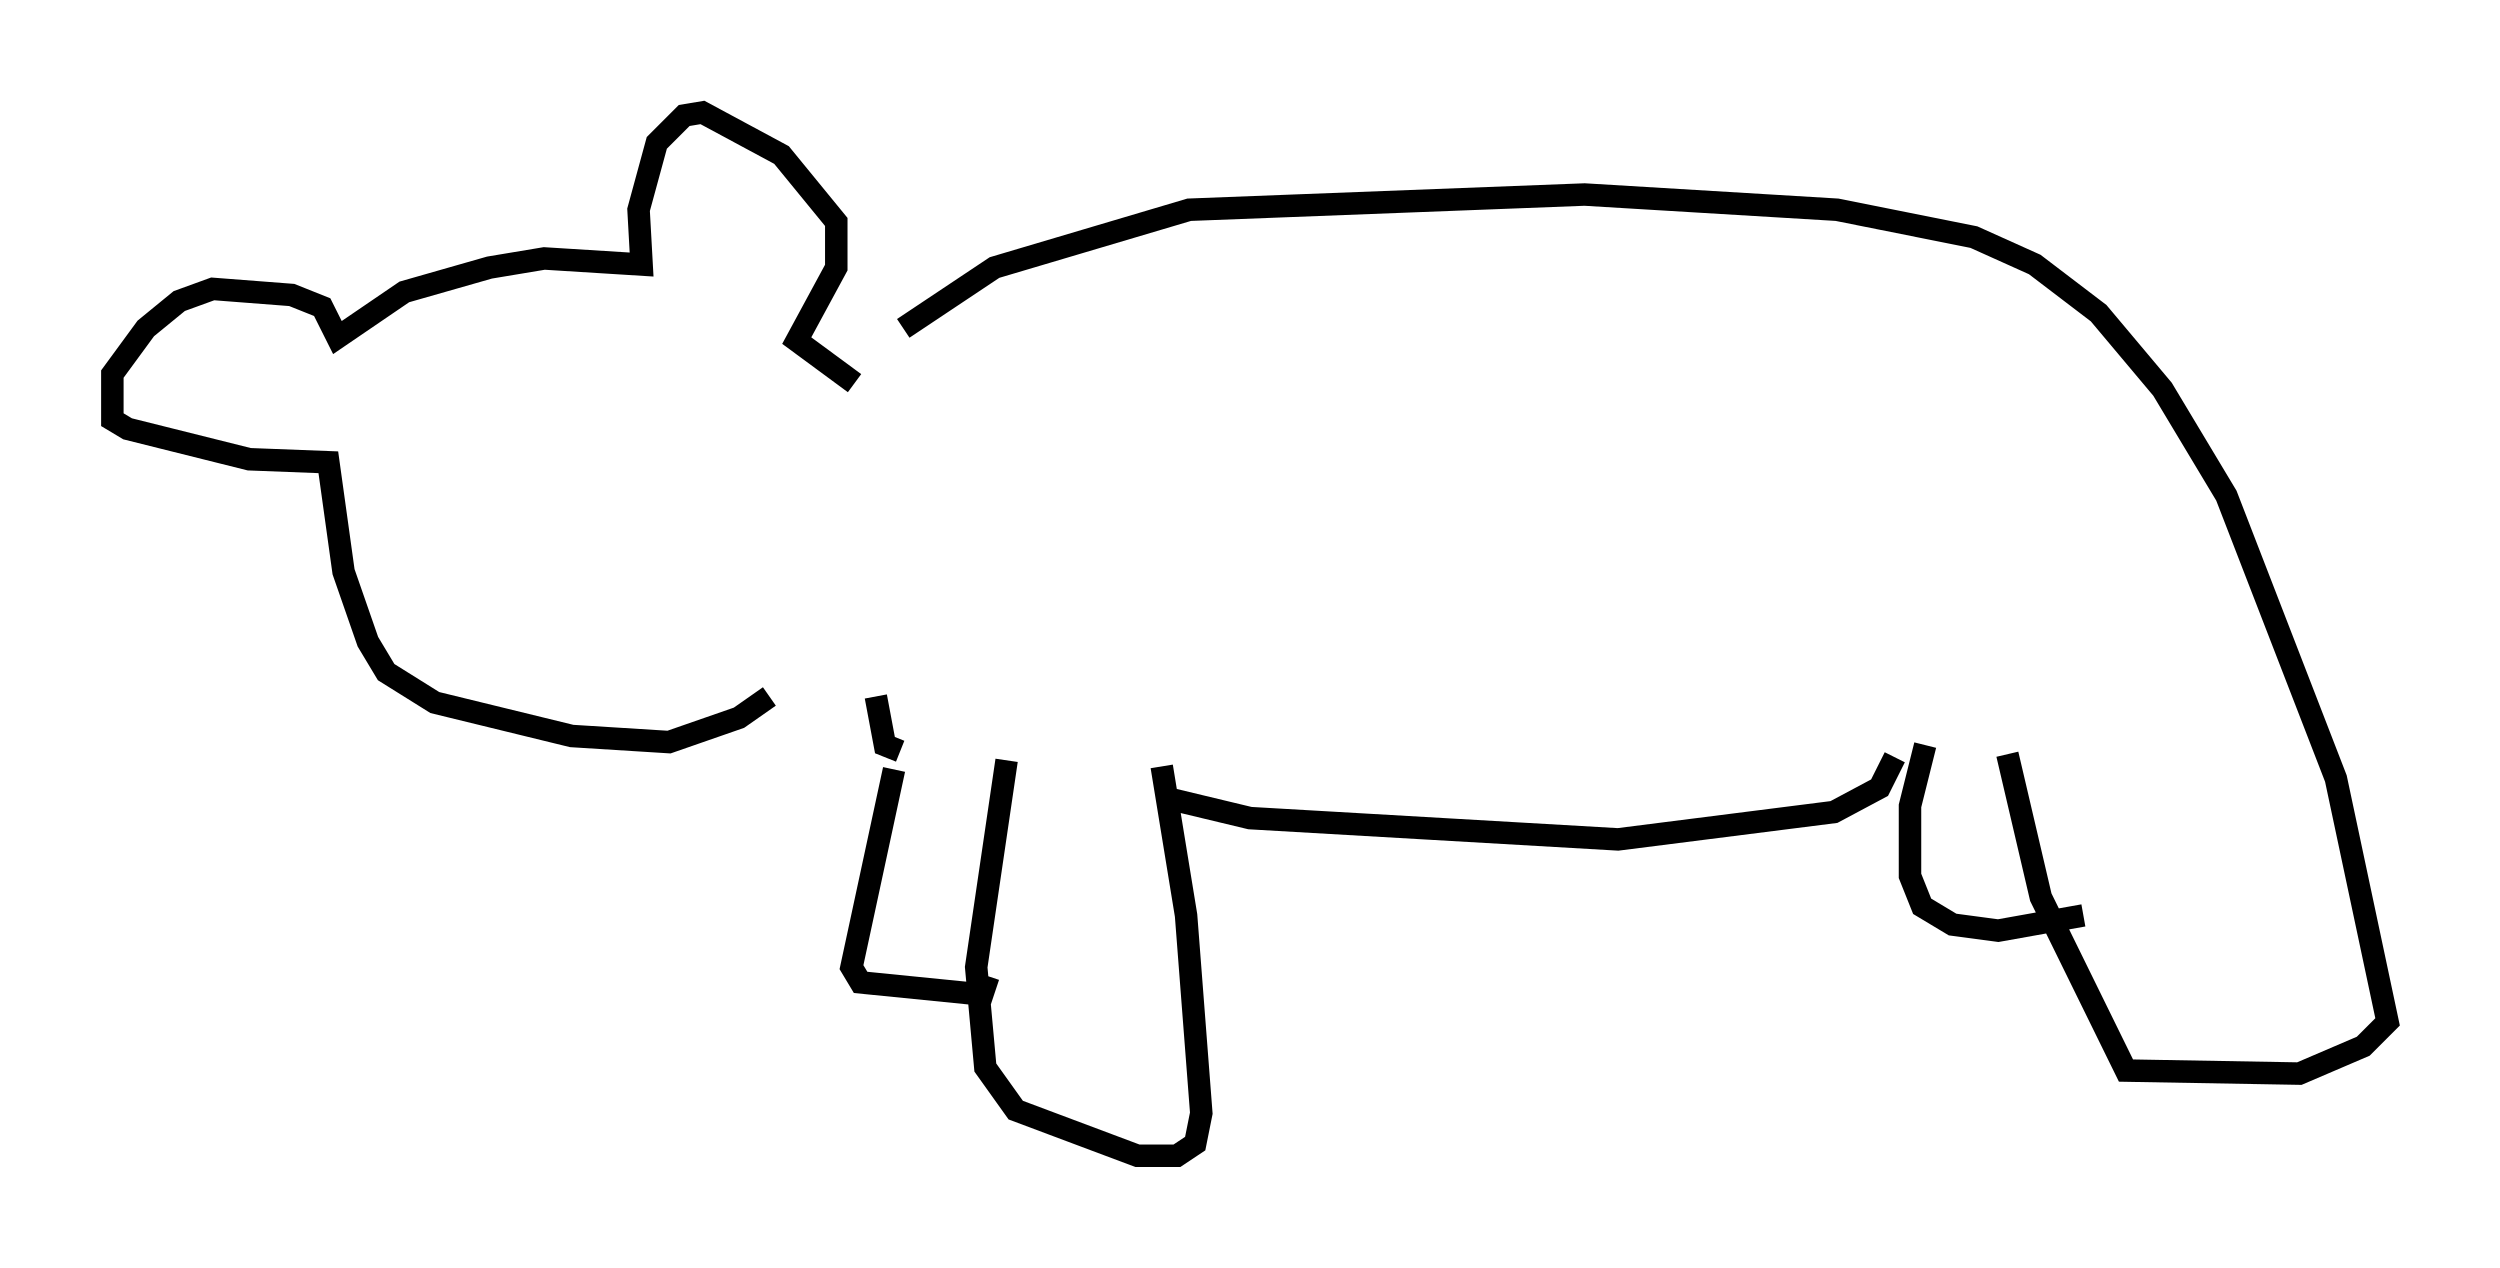 <?xml version="1.0" encoding="utf-8" ?>
<svg baseProfile="full" height="56.414" version="1.1" width="111.217" xmlns="http://www.w3.org/2000/svg" xmlns:ev="http://www.w3.org/2001/xml-events" xmlns:xlink="http://www.w3.org/1999/xlink"><defs /><rect fill="white" height="56.414" width="111.217" x="0" y="0" /><path d="M39.506, 15.961 m0.677, -1.353 l4.059, -2.706 8.66, -2.571 l17.591, -0.677 11.231, 0.677 l6.089, 1.218 2.706, 1.218 l2.842, 2.165 2.842, 3.383 l2.842, 4.736 4.871, 12.584 l2.3, 10.825 -1.083, 1.083 l-2.842, 1.218 -7.713, -0.135 l-3.789, -7.713 -1.488, -6.36 m-3.654, -0.406 l-0.677, 2.706 0.0, 3.112 l0.541, 1.353 1.353, 0.812 l2.03, 0.271 3.789, -0.677 m-8.39, -7.036 l-0.677, 1.353 -2.03, 1.083 l-9.607, 1.218 -16.373, -0.947 l-3.383, -0.812 m-0.541, -1.488 l1.083, 6.631 0.677, 8.796 l-0.271, 1.353 -0.812, 0.541 l-1.759, 0.0 -5.413, -2.03 l-1.353, -1.894 -0.406, -4.465 l1.353, -9.202 m-5.007, 0.406 l-1.894, 8.796 0.406, 0.677 l5.413, 0.541 0.271, -0.812 m-3.924, -10.013 l-0.677, -0.271 -0.406, -2.165 m-0.947, -13.938 l-2.571, -1.894 1.759, -3.248 l0.0, -2.03 -2.436, -2.977 l-3.518, -1.894 -0.812, 0.135 l-1.218, 1.218 -0.812, 2.977 l0.135, 2.436 -4.33, -0.271 l-2.436, 0.406 -3.789, 1.083 l-2.977, 2.03 -0.677, -1.353 l-1.353, -0.541 -3.518, -0.271 l-1.488, 0.541 -1.488, 1.218 l-1.488, 2.03 0.0, 2.03 l0.677, 0.406 5.413, 1.353 l3.518, 0.135 0.677, 4.871 l1.083, 3.112 0.812, 1.353 l2.165, 1.353 6.089, 1.488 l4.33, 0.271 3.112, -1.083 l1.353, -0.947 " fill="none" stroke="black" stroke-width="1" /></svg>